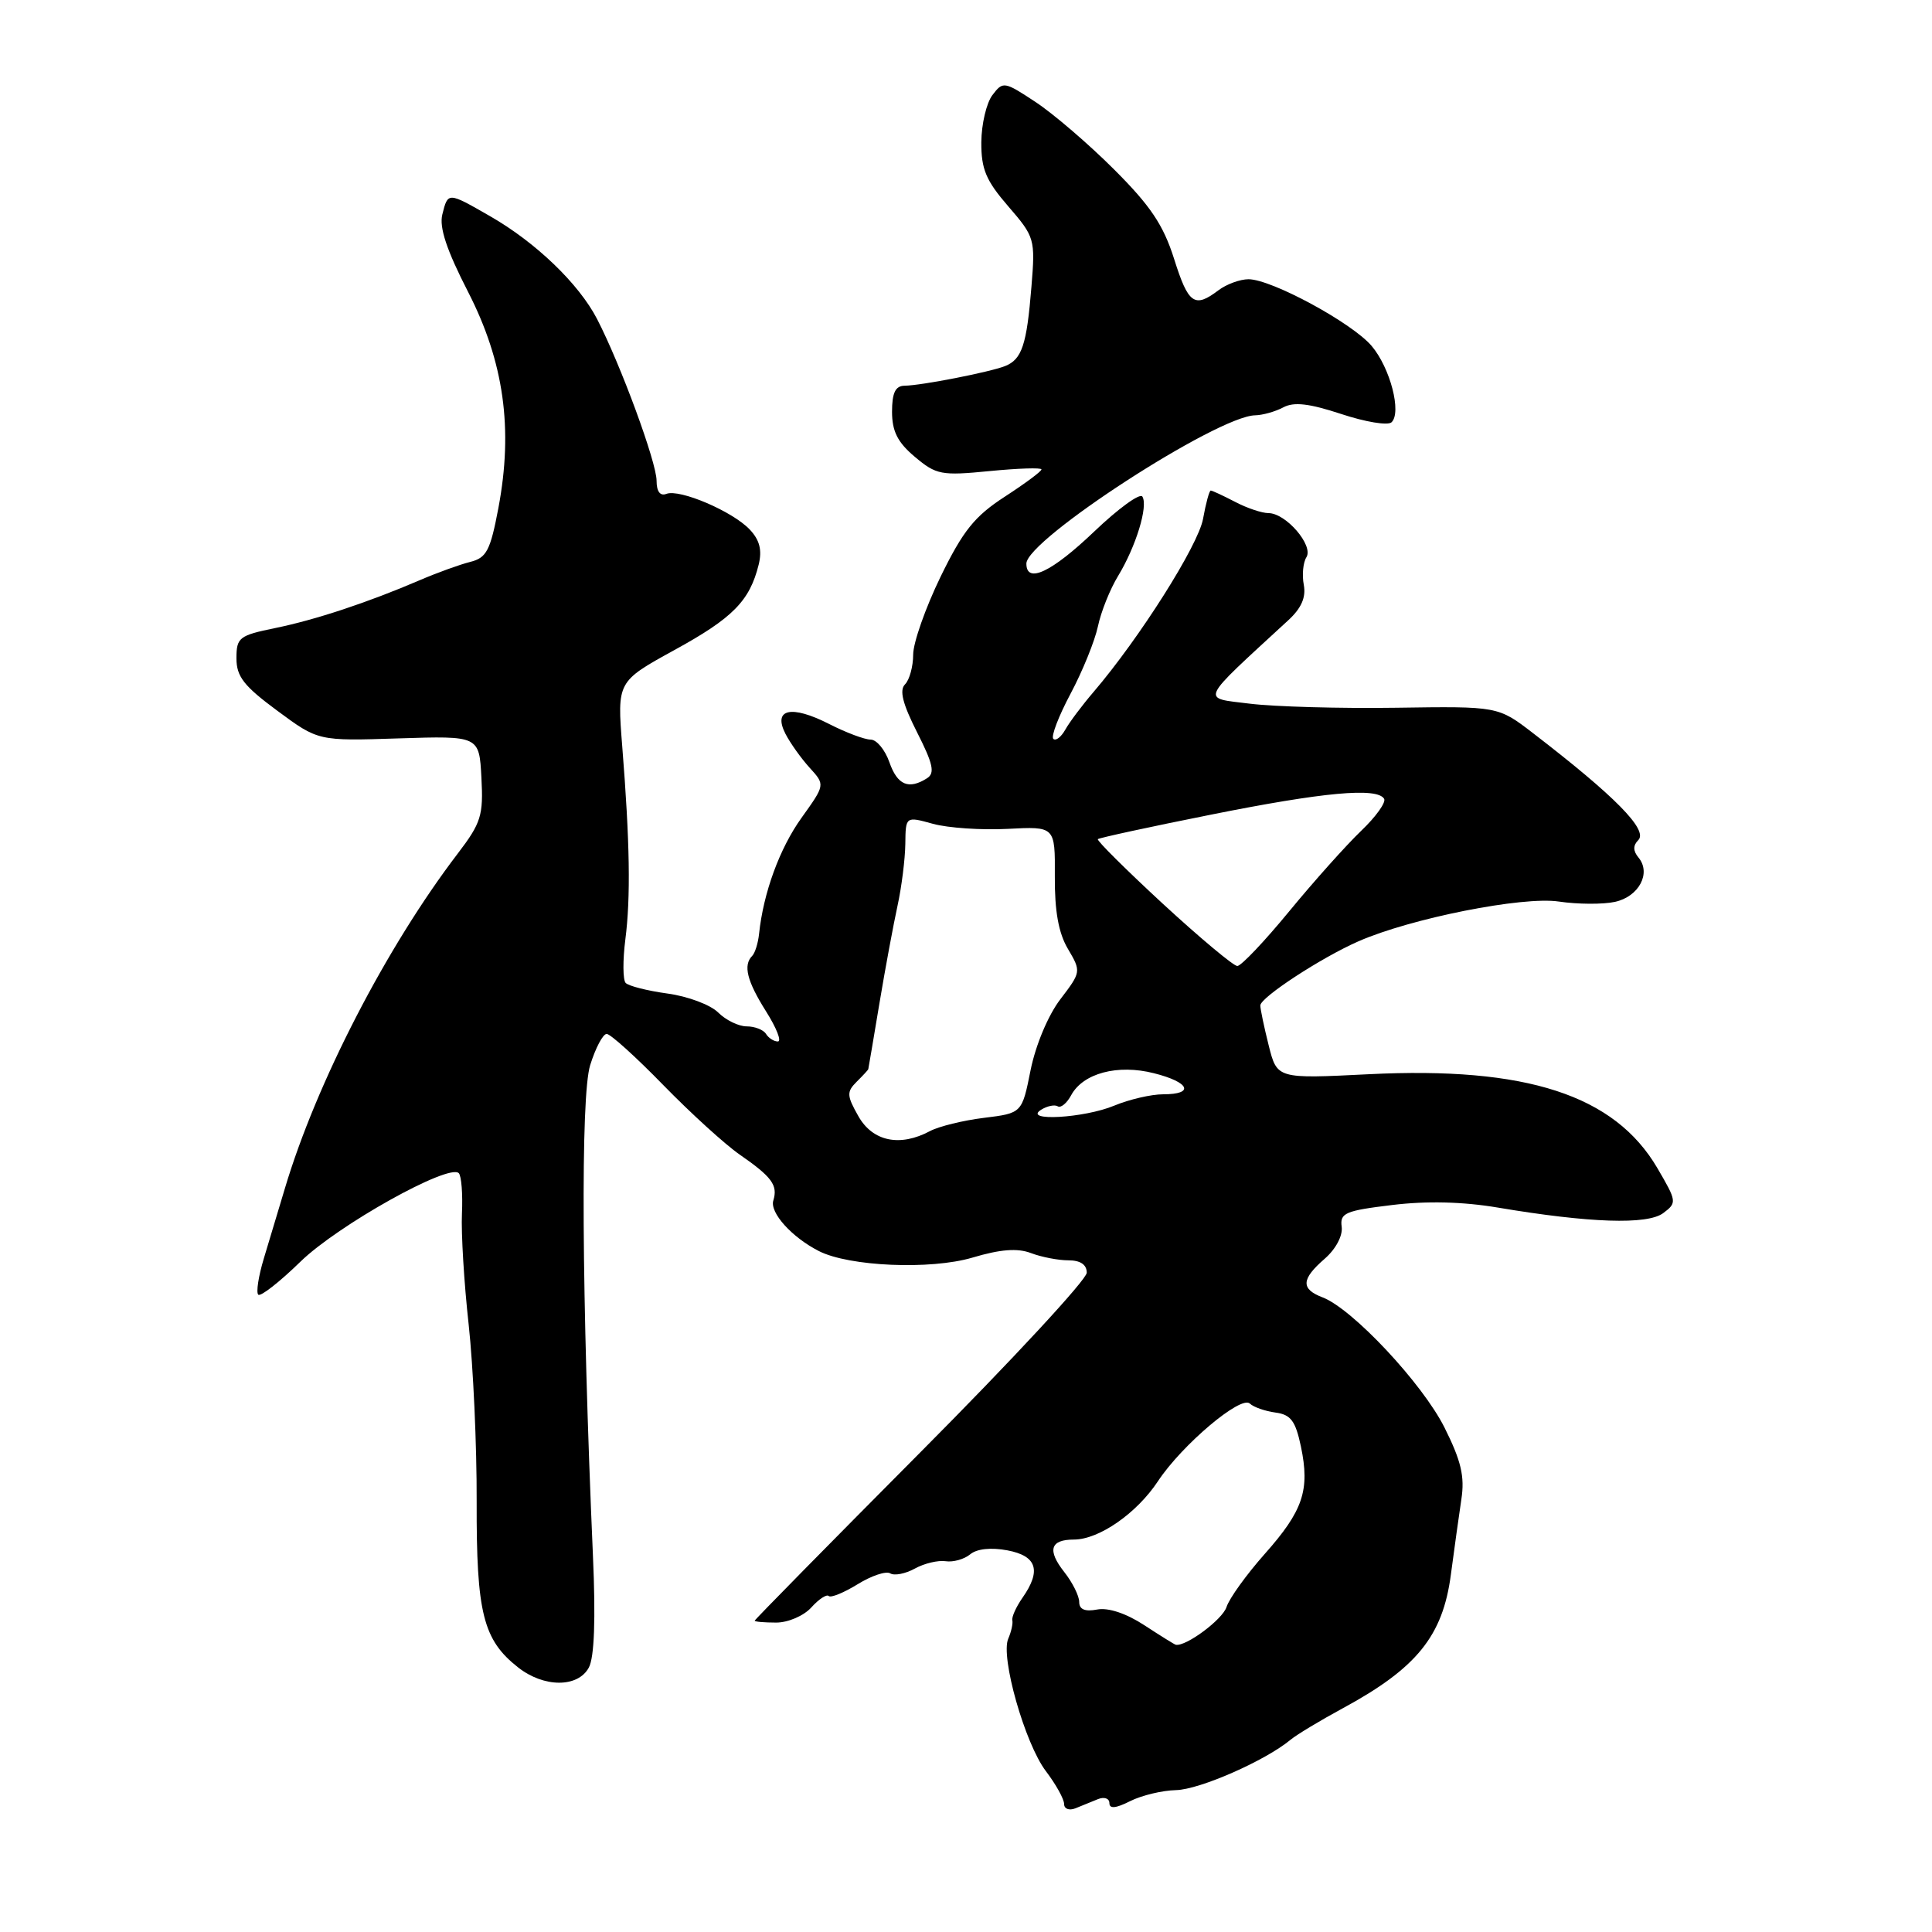 <?xml version="1.0" encoding="UTF-8" standalone="no"?>
<!DOCTYPE svg PUBLIC "-//W3C//DTD SVG 1.1//EN" "http://www.w3.org/Graphics/SVG/1.1/DTD/svg11.dtd" >
<svg xmlns="http://www.w3.org/2000/svg" xmlns:xlink="http://www.w3.org/1999/xlink" version="1.1" viewBox="0 0 256 256">
 <g >
 <path fill="currentColor"
d=" M 145.50 238.39 C 146.32 238.06 147.00 238.30 147.00 238.92 C 147.00 239.70 147.85 239.62 149.75 238.66 C 151.26 237.90 154.00 237.24 155.83 237.20 C 158.95 237.13 167.65 233.31 171.00 230.53 C 171.82 229.85 174.91 227.99 177.86 226.39 C 187.72 221.06 191.18 216.79 192.25 208.63 C 192.70 205.26 193.32 200.77 193.64 198.65 C 194.10 195.64 193.61 193.57 191.40 189.15 C 188.47 183.31 179.21 173.42 175.25 171.91 C 172.34 170.80 172.41 169.50 175.53 166.79 C 177.00 165.51 177.94 163.74 177.78 162.55 C 177.53 160.73 178.25 160.42 184.47 159.67 C 189.06 159.11 193.84 159.23 198.47 160.01 C 210.65 162.06 218.29 162.31 220.39 160.74 C 222.22 159.37 222.19 159.19 219.61 154.78 C 213.93 145.09 202.25 141.30 181.36 142.34 C 169.22 142.95 169.22 142.95 168.11 138.53 C 167.50 136.10 167.00 133.71 167.00 133.23 C 167.00 132.17 175.07 126.89 180.00 124.73 C 186.95 121.68 201.76 118.74 206.55 119.46 C 209.05 119.83 212.41 119.85 214.00 119.50 C 217.17 118.80 218.82 115.69 217.11 113.63 C 216.38 112.75 216.37 112.03 217.08 111.32 C 218.42 109.98 214.00 105.50 203.14 97.15 C 198.50 93.58 198.50 93.58 185.00 93.78 C 177.57 93.89 168.84 93.64 165.60 93.24 C 159.10 92.43 158.74 93.21 170.70 82.19 C 172.44 80.59 173.07 79.15 172.76 77.50 C 172.51 76.20 172.66 74.54 173.11 73.83 C 174.07 72.27 170.40 68.00 168.08 67.99 C 167.21 67.99 165.21 67.32 163.64 66.49 C 162.06 65.67 160.62 65.00 160.43 65.00 C 160.24 65.00 159.78 66.69 159.41 68.75 C 158.77 72.28 150.98 84.58 144.90 91.69 C 143.40 93.44 141.71 95.69 141.16 96.68 C 140.60 97.67 139.89 98.22 139.57 97.90 C 139.24 97.58 140.28 94.88 141.86 91.91 C 143.45 88.93 145.07 84.92 145.48 83.00 C 145.88 81.08 147.09 78.05 148.17 76.29 C 150.52 72.41 152.16 67.06 151.37 65.80 C 151.06 65.29 148.18 67.38 144.98 70.44 C 139.33 75.83 136.00 77.40 136.00 74.68 C 136.00 71.52 161.31 55.11 166.32 55.03 C 167.31 55.01 168.99 54.54 170.04 53.98 C 171.45 53.22 173.48 53.46 177.73 54.86 C 180.90 55.91 183.89 56.41 184.38 55.96 C 185.75 54.68 184.22 48.76 181.75 45.84 C 179.17 42.79 168.50 37.01 165.44 37.00 C 164.31 37.00 162.51 37.66 161.44 38.47 C 158.27 40.87 157.46 40.29 155.57 34.29 C 154.15 29.81 152.44 27.26 147.63 22.46 C 144.26 19.09 139.57 15.07 137.22 13.52 C 133.07 10.78 132.90 10.75 131.50 12.60 C 130.71 13.64 130.05 16.45 130.03 18.84 C 130.01 22.41 130.64 23.92 133.60 27.34 C 137.11 31.40 137.19 31.66 136.67 38.00 C 136.05 45.71 135.41 47.62 133.17 48.51 C 131.13 49.31 122.12 51.08 119.85 51.11 C 118.64 51.13 118.20 52.06 118.20 54.56 C 118.20 57.15 118.94 58.62 121.23 60.54 C 124.06 62.92 124.73 63.05 131.13 62.42 C 134.91 62.05 138.00 61.95 138.00 62.20 C 138.00 62.46 135.81 64.08 133.13 65.82 C 129.15 68.40 127.61 70.31 124.63 76.42 C 122.64 80.52 121.00 85.16 121.00 86.74 C 121.00 88.31 120.51 90.09 119.92 90.68 C 119.15 91.45 119.60 93.25 121.51 97.02 C 123.64 101.22 123.91 102.44 122.84 103.12 C 120.40 104.67 118.91 104.03 117.85 101.00 C 117.27 99.35 116.16 98.00 115.36 98.00 C 114.57 98.00 112.09 97.07 109.86 95.93 C 104.84 93.37 102.38 93.93 104.08 97.24 C 104.72 98.48 106.17 100.51 107.30 101.75 C 109.34 103.99 109.34 103.99 106.21 108.36 C 103.31 112.40 101.15 118.30 100.58 123.74 C 100.45 124.98 100.04 126.29 99.67 126.66 C 98.45 127.89 98.97 129.99 101.51 134.02 C 102.89 136.21 103.60 138.00 103.07 138.00 C 102.55 138.00 101.84 137.55 101.50 137.00 C 101.16 136.45 100.01 136.00 98.94 136.00 C 97.87 136.00 96.17 135.17 95.16 134.16 C 94.14 133.14 91.12 132.01 88.45 131.65 C 85.77 131.28 83.28 130.65 82.90 130.24 C 82.53 129.83 82.51 127.25 82.86 124.50 C 83.58 118.90 83.46 111.60 82.45 98.90 C 81.77 90.31 81.77 90.31 89.37 86.13 C 97.11 81.89 99.34 79.62 100.53 74.81 C 101.00 72.89 100.66 71.55 99.34 70.16 C 97.07 67.76 90.07 64.76 88.30 65.44 C 87.47 65.76 87.00 65.13 87.00 63.70 C 87.00 61.26 82.25 48.34 79.12 42.28 C 76.71 37.61 70.98 32.10 64.91 28.63 C 59.32 25.42 59.36 25.43 58.61 28.42 C 58.18 30.13 59.19 33.16 62.02 38.67 C 66.78 47.96 68.02 56.81 66.04 67.31 C 64.97 72.97 64.47 73.92 62.29 74.46 C 60.91 74.81 57.92 75.89 55.64 76.87 C 48.75 79.83 41.78 82.14 36.42 83.23 C 31.69 84.20 31.33 84.48 31.33 87.23 C 31.33 89.65 32.32 90.91 36.75 94.18 C 42.17 98.19 42.17 98.19 52.83 97.84 C 63.50 97.50 63.50 97.50 63.79 103.05 C 64.06 108.05 63.75 109.04 60.67 113.08 C 51.21 125.47 41.93 143.44 37.74 157.50 C 36.92 160.25 35.67 164.41 34.96 166.75 C 34.25 169.10 33.92 171.25 34.22 171.55 C 34.52 171.85 37.04 169.88 39.82 167.17 C 44.77 162.35 59.47 154.14 60.79 155.45 C 61.14 155.81 61.33 158.21 61.21 160.80 C 61.09 163.38 61.49 170.00 62.10 175.50 C 62.70 181.00 63.19 191.57 63.16 199.00 C 63.12 213.74 64.01 217.29 68.65 220.94 C 72.08 223.64 76.59 223.64 78.03 220.95 C 78.75 219.60 78.94 214.54 78.57 206.20 C 77.07 171.71 76.92 145.23 78.20 141.14 C 78.91 138.86 79.89 137.00 80.39 137.00 C 80.88 137.00 84.26 140.05 87.89 143.78 C 91.53 147.51 96.08 151.65 98.00 152.98 C 102.29 155.95 103.09 157.05 102.47 159.07 C 101.97 160.67 104.91 163.94 108.50 165.77 C 112.51 167.82 123.32 168.28 128.85 166.64 C 132.57 165.53 134.82 165.36 136.61 166.04 C 138.00 166.57 140.23 167.00 141.57 167.00 C 143.16 167.00 144.00 167.57 144.00 168.64 C 144.00 169.55 134.10 180.23 122.00 192.39 C 109.91 204.55 100.01 214.61 100.00 214.75 C 100.00 214.89 101.28 215.00 102.85 215.00 C 104.42 215.00 106.50 214.11 107.51 212.99 C 108.50 211.89 109.54 211.21 109.81 211.48 C 110.09 211.75 111.80 211.05 113.64 209.92 C 115.47 208.79 117.41 208.14 117.96 208.48 C 118.51 208.82 119.98 208.53 121.23 207.84 C 122.48 207.15 124.31 206.72 125.31 206.87 C 126.30 207.02 127.76 206.61 128.55 205.96 C 129.43 205.22 131.31 205.02 133.49 205.43 C 137.40 206.17 138.01 208.11 135.48 211.72 C 134.65 212.91 134.04 214.25 134.14 214.70 C 134.24 215.14 133.99 216.23 133.60 217.13 C 132.54 219.53 135.80 231.01 138.58 234.68 C 139.91 236.43 141.00 238.39 141.00 239.04 C 141.00 239.69 141.67 239.94 142.50 239.61 C 143.32 239.27 144.68 238.73 145.50 238.39 Z  M 151.63 215.35 C 149.23 213.78 146.85 212.99 145.38 213.27 C 143.76 213.58 143.00 213.26 143.00 212.27 C 143.00 211.47 142.11 209.68 141.01 208.29 C 138.74 205.40 139.16 204.00 142.31 204.00 C 145.63 203.99 150.63 200.52 153.44 196.26 C 156.63 191.44 164.44 184.85 165.61 185.98 C 166.10 186.45 167.62 186.98 169.00 187.17 C 171.04 187.44 171.66 188.27 172.38 191.68 C 173.59 197.45 172.67 200.18 167.57 205.92 C 165.16 208.64 162.88 211.80 162.52 212.94 C 161.99 214.60 157.14 218.20 155.80 217.94 C 155.63 217.91 153.76 216.74 151.63 215.35 Z  M 113.75 147.92 C 112.20 145.19 112.17 144.68 113.50 143.35 C 114.33 142.53 115.02 141.78 115.05 141.68 C 115.08 141.58 115.74 137.68 116.52 133.00 C 117.30 128.32 118.39 122.47 118.93 120.00 C 119.47 117.53 119.93 113.85 119.96 111.83 C 120.00 108.16 120.00 108.16 123.62 109.16 C 125.61 109.71 130.07 110.01 133.52 109.83 C 139.81 109.50 139.81 109.50 139.77 116.11 C 139.74 120.72 140.26 123.64 141.51 125.74 C 143.27 128.73 143.26 128.79 140.50 132.41 C 138.88 134.53 137.23 138.48 136.56 141.79 C 135.42 147.50 135.42 147.50 130.39 148.12 C 127.62 148.46 124.41 149.25 123.24 149.87 C 119.26 152.00 115.65 151.26 113.75 147.92 Z  M 137.95 147.05 C 138.75 146.55 139.74 146.34 140.15 146.59 C 140.56 146.85 141.36 146.19 141.93 145.13 C 143.50 142.21 148.09 140.98 152.91 142.21 C 157.64 143.40 158.33 145.00 154.12 145.00 C 152.54 145.00 149.63 145.68 147.65 146.50 C 143.68 148.16 135.46 148.63 137.95 147.05 Z  M 154.09 119.76 C 149.18 115.22 145.30 111.37 145.47 111.19 C 145.65 111.02 152.41 109.55 160.49 107.94 C 175.37 104.96 182.46 104.31 183.40 105.84 C 183.69 106.30 182.32 108.22 180.36 110.09 C 178.40 111.97 174.11 116.76 170.83 120.75 C 167.55 124.74 164.46 128.00 163.95 128.00 C 163.45 128.00 159.01 124.29 154.09 119.76 Z "/>
</g>
</svg>